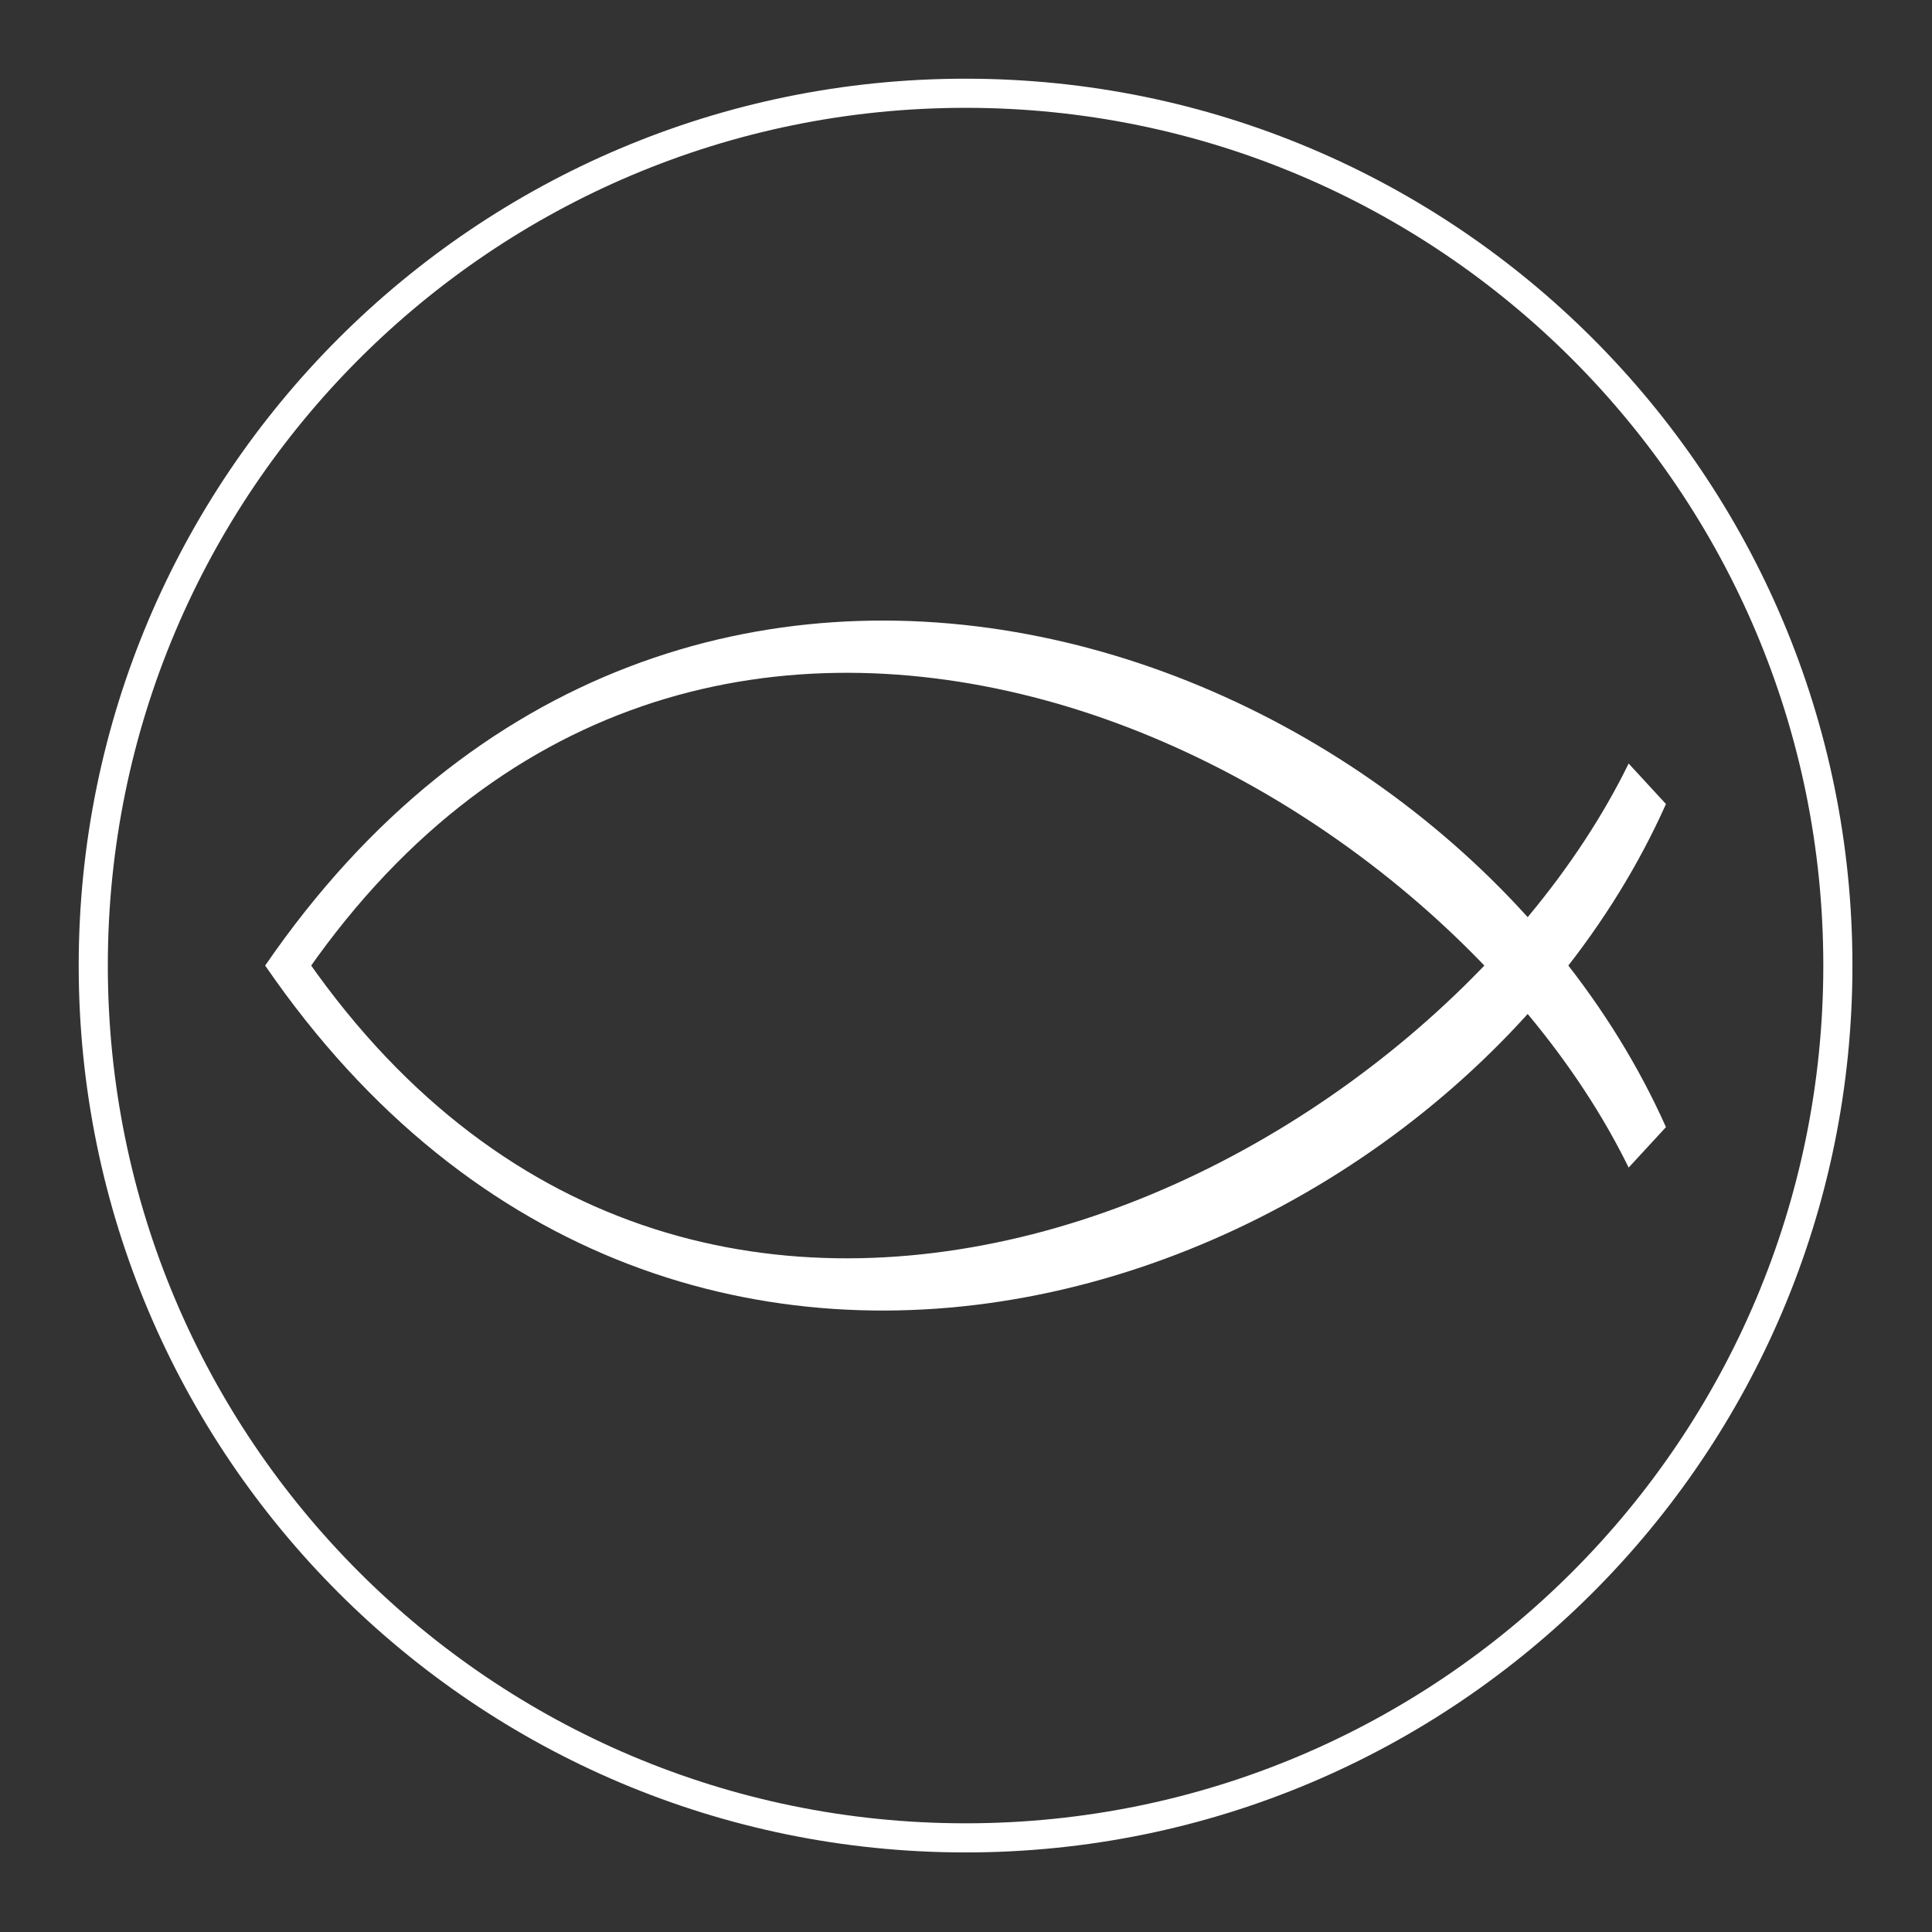 <?xml version="1.0" encoding="UTF-8" standalone="no"?>
<!DOCTYPE svg PUBLIC "-//W3C//DTD SVG 1.1//EN" "http://www.w3.org/Graphics/SVG/1.1/DTD/svg11.dtd">
<svg width="100%" height="100%" viewBox="0 0 796 796" version="1.1" xmlns="http://www.w3.org/2000/svg" xmlns:xlink="http://www.w3.org/1999/xlink" xml:space="preserve" xmlns:serif="http://www.serif.com/" style="fill-rule:evenodd;clip-rule:evenodd;">
    <rect x="0" y="0" width="796" height="796" fill="#333333" stroke="none"/>
    <g transform="matrix(0,-1,-1,0,397.82,38.424)">
        <path d="M-359.396,-359.397C-557.885,-359.397 -718.793,-198.489 -718.793,0C-718.793,198.489 -557.885,359.396 -359.396,359.396C-160.907,359.396 0,198.489 0,0C0,-198.489 -160.907,-359.397 -359.396,-359.397Z" style="fill:none;fill-rule:nonzero;stroke:white;stroke-width:12px;"/>
    </g>
    <g transform="matrix(1,0,0,1,671.017,647.234)">
        <path d="M0,-332.649C-41.85,-247.181 -138.367,-166.063 -245.645,-138.714C-352.429,-111.511 -467.305,-136.887 -548.016,-256.955L-561.763,-249.414C-390.653,0 -74.245,-115.252 15.371,-315.973L0,-332.649Z" style="fill:white;fill-rule:nonzero;"/>
    </g>
    <g transform="matrix(1,0,0,1,671.017,148.406)">
        <path d="M0,332.649C-41.85,247.181 -138.367,166.063 -245.645,138.715C-352.429,111.511 -467.305,136.888 -548.016,256.955L-561.763,249.414C-390.653,0 -74.245,115.253 15.371,315.973L0,332.649Z" style="fill:white;fill-rule:nonzero;"/>
    </g>
</svg>
